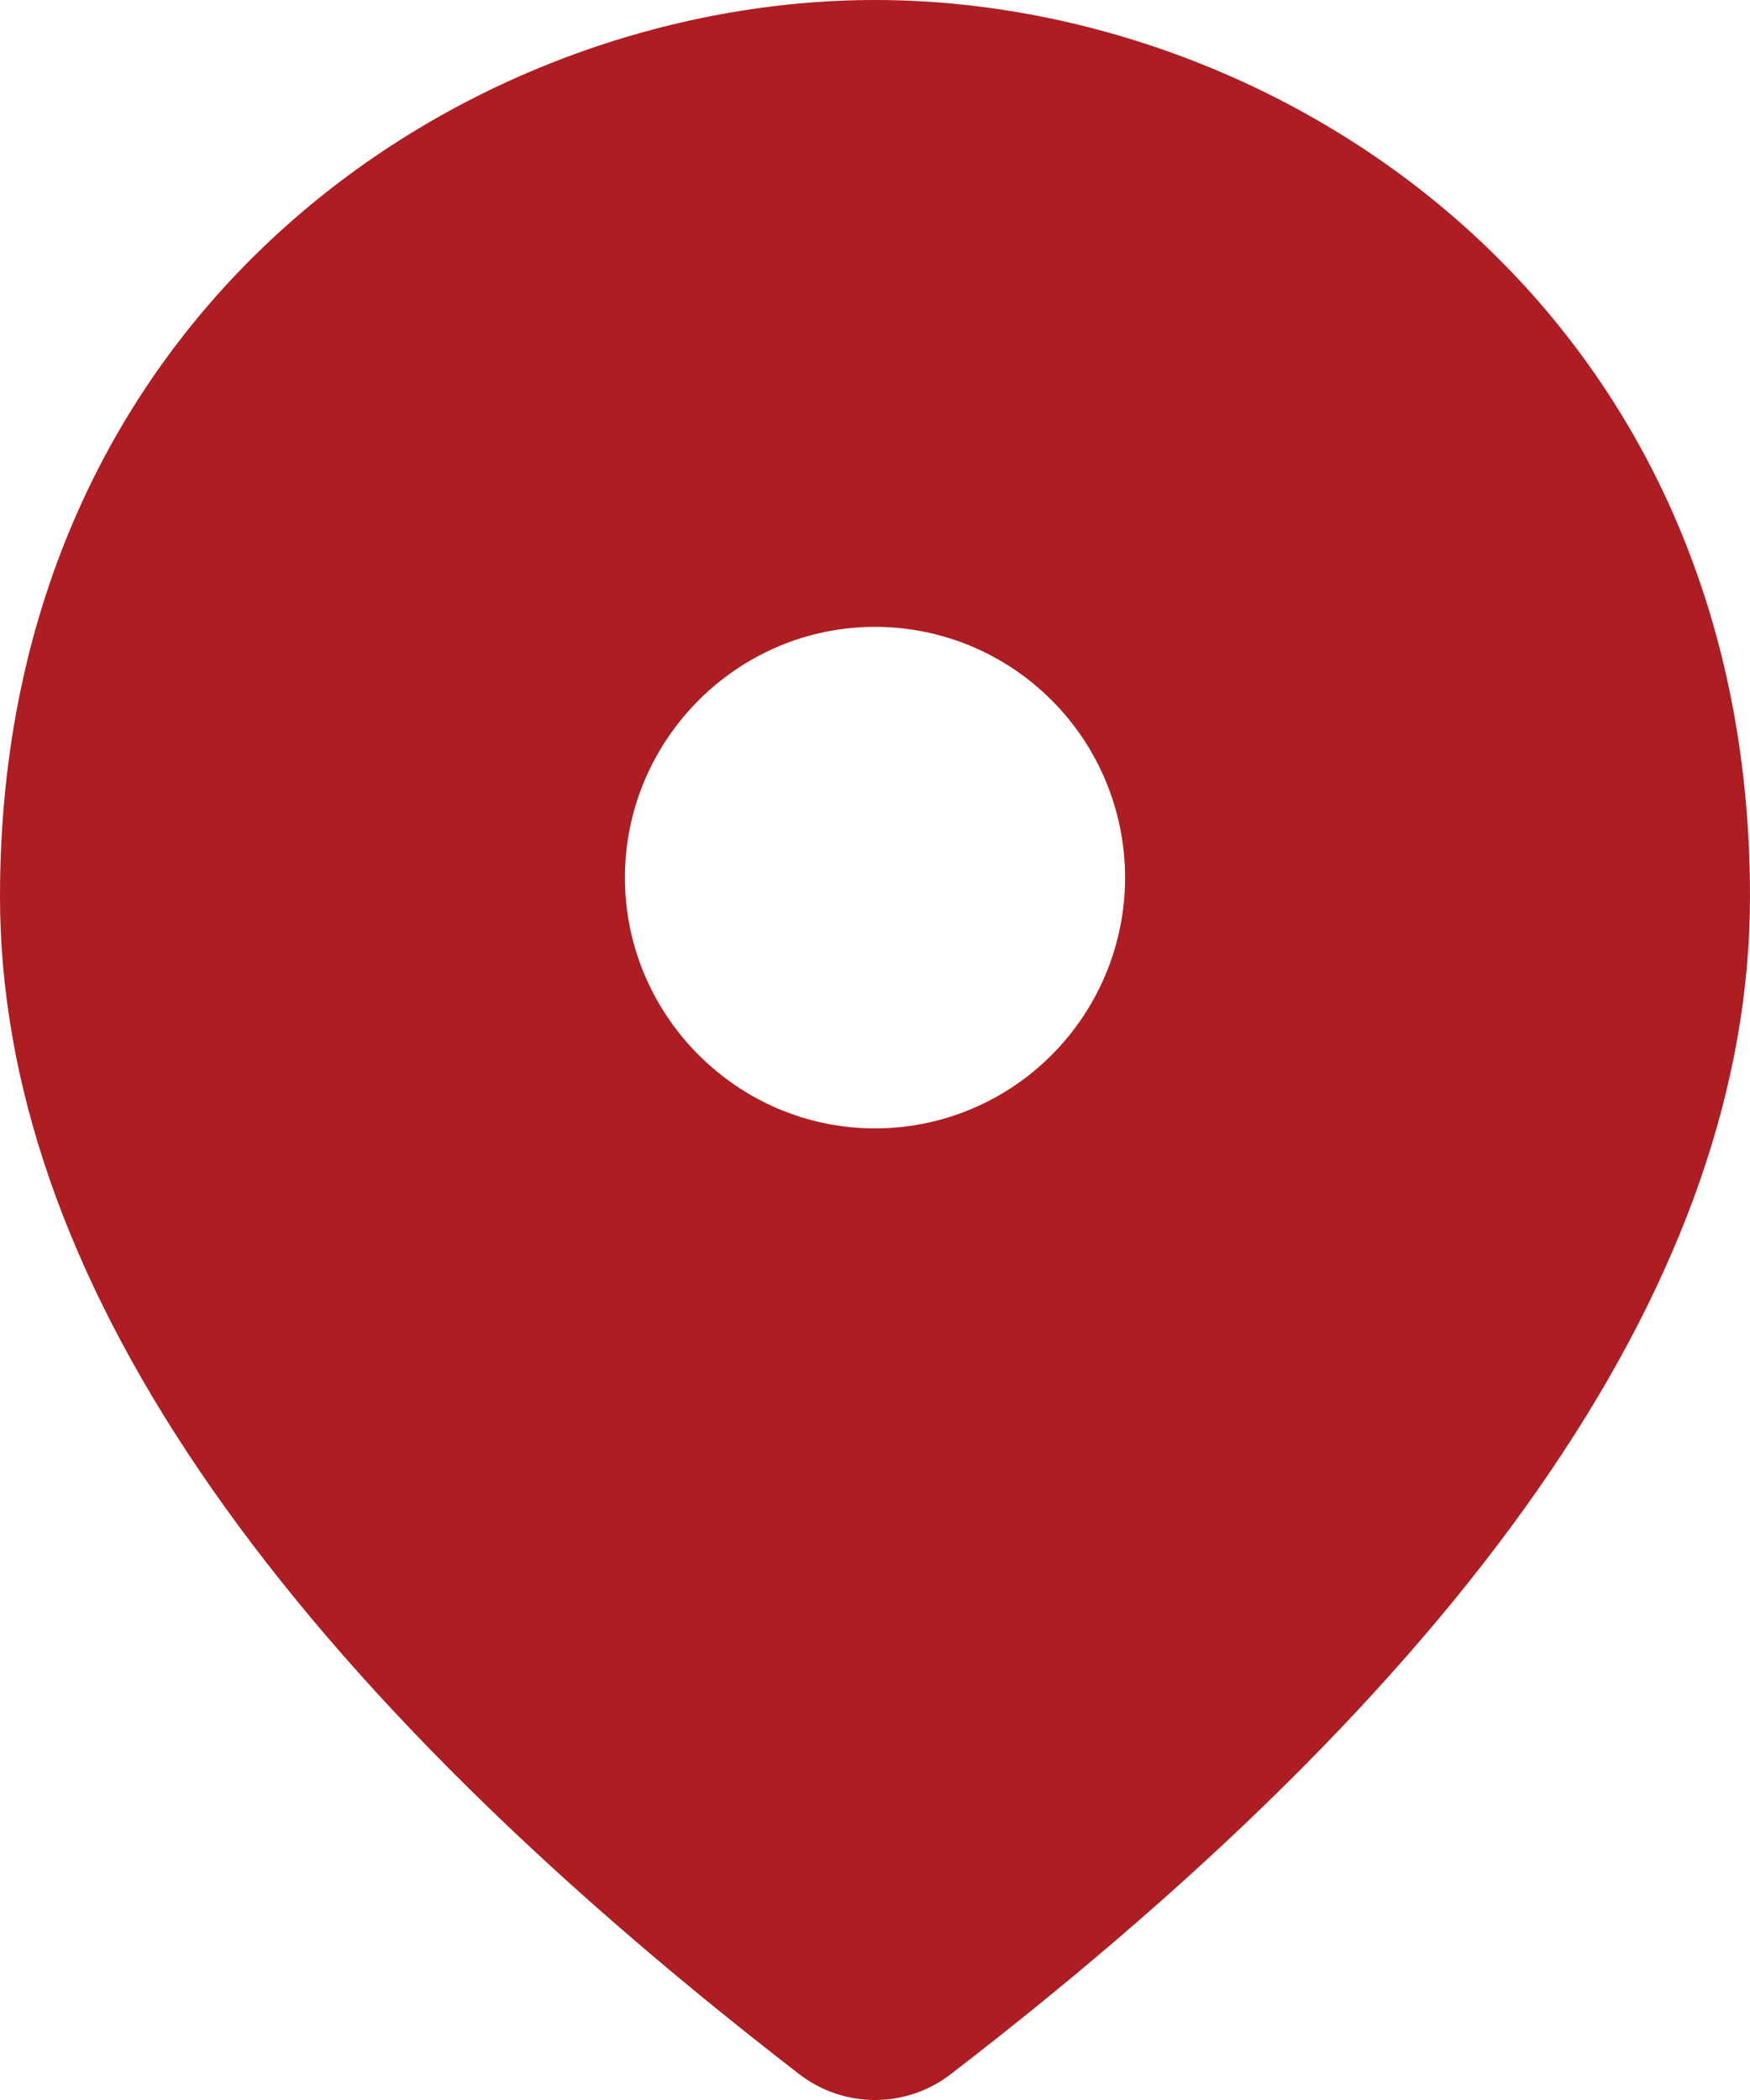 <svg width="10" height="12" viewBox="0 0 10 12" fill="none" xmlns="http://www.w3.org/2000/svg">
<path fill-rule="evenodd" clip-rule="evenodd" d="M5 3.582C4.214 3.582 3.571 4.227 3.571 5.015C3.571 5.803 4.214 6.448 5 6.448C5.379 6.448 5.742 6.297 6.01 6.028C6.278 5.759 6.429 5.395 6.429 5.015C6.429 4.635 6.278 4.27 6.01 4.002C5.742 3.733 5.379 3.582 5 3.582ZM5 0C7.336 0 10 1.762 10 5.122C10 7.257 8.479 9.507 5.436 11.85C5.179 12.05 4.821 12.05 4.564 11.85C1.521 9.5 0 7.257 0 5.122C0 1.762 2.664 0 5 0Z" fill="#AD1D22"/>
</svg>
